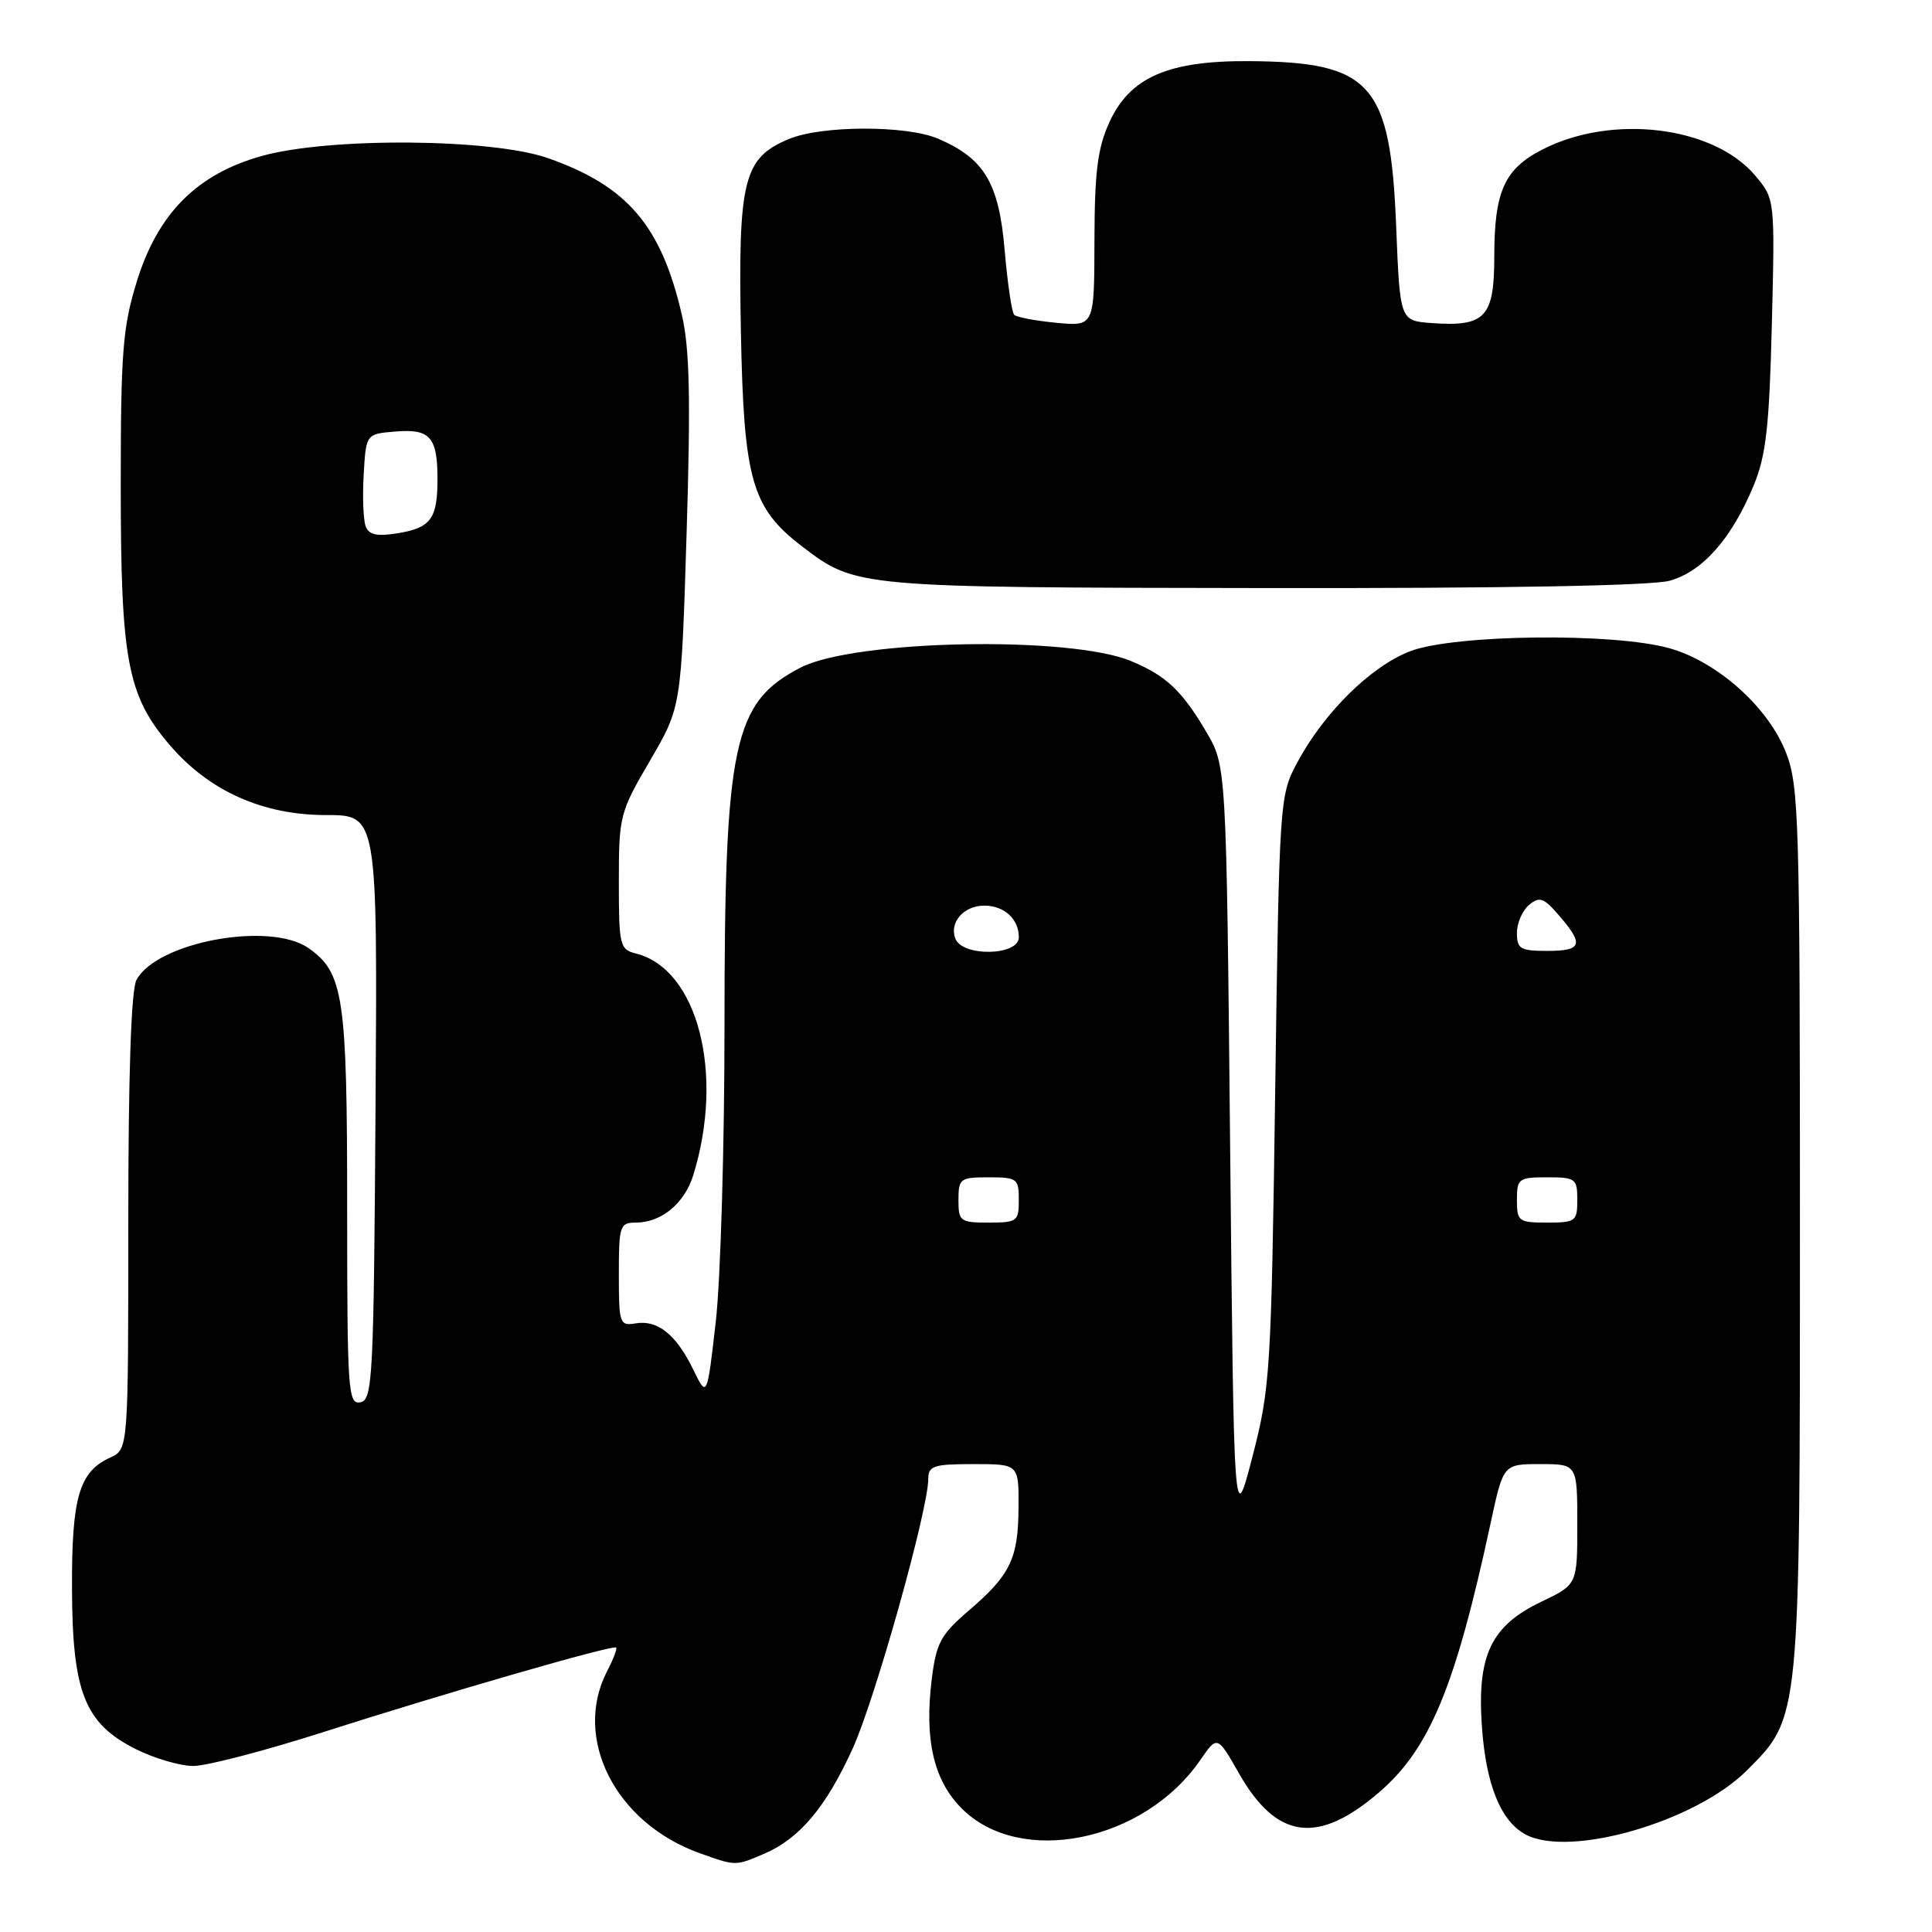 <?xml version="1.0" encoding="UTF-8" standalone="no"?>
<!DOCTYPE svg PUBLIC "-//W3C//DTD SVG 1.1//EN" "http://www.w3.org/Graphics/SVG/1.1/DTD/svg11.dtd" >
<svg xmlns="http://www.w3.org/2000/svg" xmlns:xlink="http://www.w3.org/1999/xlink" version="1.1" viewBox="0 0 256 256">
 <g >
 <path fill="currentColor"
d=" M 101.28 245.62 C 105.95 243.62 109.48 239.42 113.00 231.65 C 115.98 225.09 123.00 200.02 123.00 195.96 C 123.00 194.23 123.71 194.00 129.00 194.00 C 135.00 194.00 135.00 194.00 134.96 199.75 C 134.92 206.55 133.88 208.70 128.31 213.46 C 124.66 216.59 124.06 217.71 123.47 222.43 C 122.46 230.49 123.71 235.91 127.44 239.64 C 135.19 247.39 151.57 244.06 159.04 233.22 C 161.30 229.94 161.30 229.94 164.21 235.05 C 169.17 243.72 174.60 244.46 182.67 237.55 C 189.44 231.76 192.84 223.55 197.53 201.75 C 199.20 194.00 199.20 194.00 204.10 194.00 C 209.00 194.00 209.00 194.00 209.00 201.98 C 209.00 209.96 209.00 209.96 204.25 212.23 C 197.59 215.41 195.72 219.30 196.35 228.63 C 196.87 236.42 198.84 241.31 202.15 243.08 C 208.00 246.21 224.68 241.38 231.47 234.59 C 238.56 227.49 238.50 228.10 238.50 162.50 C 238.50 108.74 238.37 104.15 236.67 99.77 C 234.36 93.77 227.64 87.73 221.26 85.91 C 213.89 83.81 192.67 84.05 186.83 86.30 C 181.60 88.32 175.38 94.48 171.83 101.15 C 169.56 105.42 169.51 106.18 168.97 144.50 C 168.45 181.76 168.31 183.92 165.96 193.00 C 163.50 202.50 163.50 202.50 163.00 152.00 C 162.50 101.50 162.50 101.50 159.85 97.00 C 156.64 91.53 154.52 89.53 149.88 87.60 C 141.78 84.21 113.21 84.77 106.08 88.46 C 97.15 93.07 96.00 98.51 96.00 135.92 C 96.00 151.87 95.48 169.50 94.85 175.08 C 93.69 185.23 93.69 185.23 91.87 181.50 C 89.61 176.85 87.16 174.87 84.25 175.35 C 82.10 175.71 82.00 175.42 82.00 168.86 C 82.00 162.39 82.13 162.00 84.28 162.00 C 87.61 162.00 90.71 159.45 91.85 155.75 C 96.03 142.28 92.46 128.41 84.28 126.35 C 82.12 125.81 82.00 125.31 82.00 116.82 C 82.00 108.11 82.12 107.64 86.14 100.77 C 90.27 93.69 90.27 93.69 90.98 70.59 C 91.53 52.77 91.38 46.18 90.35 41.72 C 87.61 29.89 83.14 24.66 72.63 20.96 C 65.16 18.33 43.57 18.17 34.65 20.68 C 26.07 23.08 20.88 28.32 18.11 37.36 C 16.26 43.36 16.00 46.71 16.00 64.42 C 16.00 87.49 16.88 92.17 22.48 98.71 C 27.71 104.82 34.81 108.00 43.21 108.00 C 50.02 108.00 50.02 108.00 49.76 146.74 C 49.52 182.71 49.38 185.50 47.75 185.81 C 46.12 186.12 46.00 184.37 46.00 160.04 C 46.00 132.03 45.53 128.89 40.88 125.63 C 35.76 122.05 20.77 124.82 18.08 129.85 C 17.38 131.17 17.00 142.31 17.00 161.96 C 17.00 192.04 17.00 192.04 14.61 193.13 C 10.49 195.01 9.50 198.38 9.54 210.42 C 9.58 224.22 11.21 228.35 17.96 231.75 C 20.42 232.99 23.86 234.00 25.62 234.00 C 27.37 234.00 35.04 232.00 42.65 229.57 C 59.08 224.31 81.24 217.91 81.64 218.31 C 81.80 218.46 81.27 219.86 80.46 221.41 C 75.83 230.33 81.55 241.58 92.75 245.57 C 97.50 247.27 97.44 247.27 101.28 245.62 Z  M 221.24 76.95 C 225.60 75.74 229.46 71.36 232.37 64.33 C 234.01 60.35 234.44 56.58 234.78 42.94 C 235.19 26.38 235.19 26.38 232.57 23.26 C 227.07 16.73 213.66 15.07 204.42 19.79 C 199.34 22.38 198.00 25.34 198.00 34.01 C 198.00 42.05 196.80 43.32 189.71 42.81 C 185.50 42.50 185.50 42.50 185.00 30.00 C 184.24 11.04 181.72 8.21 165.50 8.10 C 154.77 8.03 149.70 10.25 146.99 16.22 C 145.43 19.64 145.04 22.78 145.02 31.88 C 145.00 43.25 145.00 43.25 139.98 42.77 C 137.22 42.51 134.70 42.03 134.39 41.72 C 134.07 41.40 133.50 37.54 133.12 33.12 C 132.36 24.22 130.42 20.99 124.28 18.37 C 120.09 16.58 108.86 16.61 104.53 18.42 C 98.51 20.94 97.80 23.79 98.17 43.85 C 98.55 63.64 99.59 67.30 106.33 72.44 C 113.41 77.84 113.55 77.85 167.50 77.92 C 199.24 77.97 218.87 77.61 221.24 76.95 Z  M 127.00 159.00 C 127.00 156.17 127.22 156.00 131.00 156.00 C 134.78 156.00 135.00 156.17 135.00 159.00 C 135.00 161.83 134.78 162.00 131.00 162.00 C 127.22 162.00 127.00 161.83 127.00 159.00 Z  M 201.00 159.00 C 201.00 156.17 201.22 156.00 205.00 156.00 C 208.78 156.00 209.00 156.17 209.00 159.00 C 209.00 161.83 208.78 162.00 205.00 162.00 C 201.22 162.00 201.00 161.83 201.00 159.00 Z  M 126.59 124.37 C 125.76 122.22 127.71 120.00 130.42 120.00 C 133.07 120.00 135.00 121.77 135.00 124.20 C 135.00 126.66 127.53 126.81 126.59 124.37 Z  M 201.00 123.62 C 201.00 122.31 201.73 120.64 202.61 119.90 C 204.01 118.75 204.56 118.95 206.61 121.34 C 209.91 125.17 209.63 126.00 205.00 126.00 C 201.45 126.00 201.00 125.73 201.00 123.62 Z  M 48.46 69.76 C 48.14 68.94 48.02 65.84 48.19 62.88 C 48.50 57.50 48.50 57.50 52.40 57.18 C 57.00 56.80 57.97 57.90 57.97 63.50 C 57.97 68.74 57.08 69.95 52.69 70.66 C 49.97 71.10 48.89 70.87 48.46 69.76 Z "/>
</g>
</svg>
